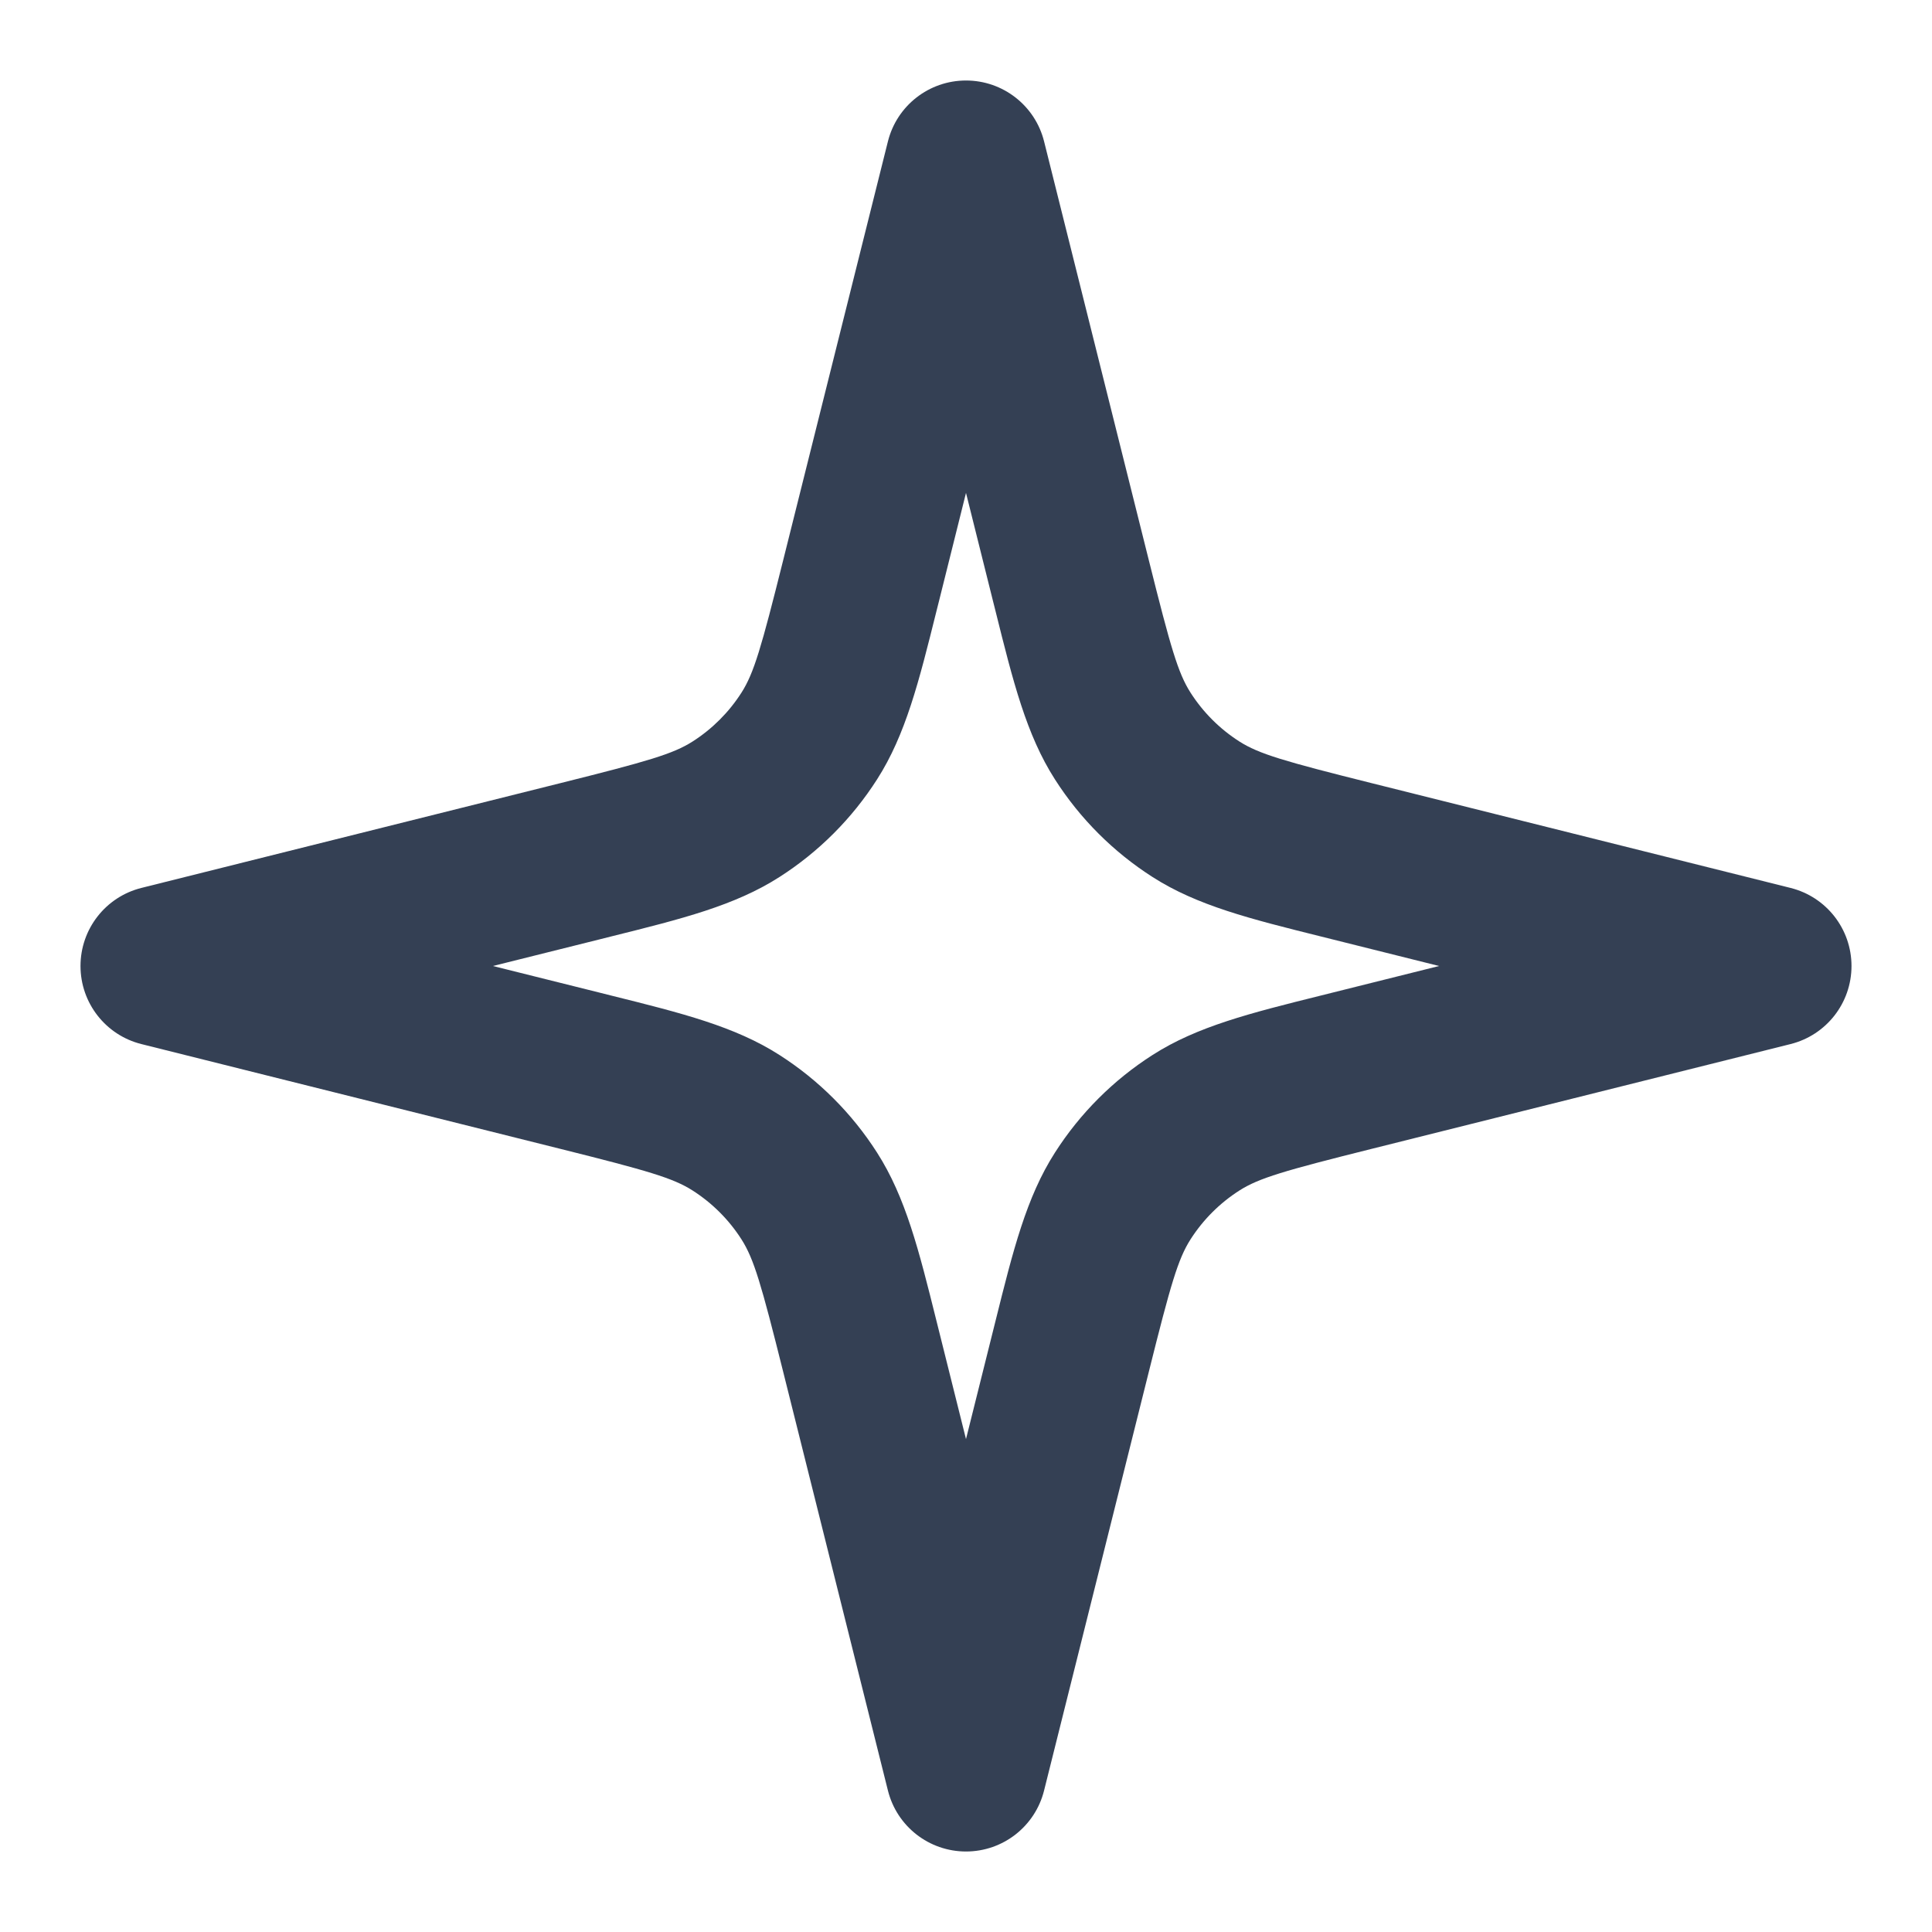 <svg width="24" height="24" viewBox="0 0 24 24" fill="none" xmlns="http://www.w3.org/2000/svg">
<path fill-rule="evenodd" clip-rule="evenodd" d="M12 1C12.459 1 12.859 1.312 12.97 1.757L14.272 6.963C14.543 8.047 14.634 8.361 14.789 8.604C14.945 8.848 15.152 9.055 15.396 9.211C15.639 9.366 15.953 9.457 17.037 9.728L22.242 11.03C22.688 11.141 23 11.541 23 12C23 12.459 22.688 12.859 22.242 12.97L17.037 14.272C15.953 14.543 15.639 14.634 15.396 14.789C15.152 14.945 14.945 15.152 14.789 15.396C14.634 15.639 14.543 15.953 14.272 17.037L12.97 22.242C12.859 22.688 12.459 23 12 23C11.541 23 11.141 22.688 11.03 22.242L9.728 17.037C9.457 15.953 9.366 15.639 9.211 15.396C9.055 15.152 8.848 14.945 8.604 14.789C8.361 14.634 8.047 14.543 6.963 14.272L1.757 12.97C1.312 12.859 1 12.459 1 12C1 11.541 1.312 11.141 1.757 11.03L6.963 9.728C8.047 9.457 8.361 9.366 8.604 9.211C8.848 9.055 9.055 8.848 9.211 8.604C9.366 8.361 9.457 8.047 9.728 6.963L11.03 1.757C11.141 1.312 11.541 1 12 1ZM12 6.123L11.669 7.449C11.656 7.497 11.645 7.545 11.633 7.592C11.415 8.468 11.25 9.128 10.895 9.682C10.584 10.169 10.169 10.584 9.682 10.895C9.128 11.25 8.468 11.415 7.592 11.633C7.545 11.645 7.497 11.656 7.449 11.669L6.123 12L7.449 12.331C7.497 12.344 7.545 12.355 7.592 12.367C8.468 12.585 9.128 12.75 9.682 13.105C10.169 13.416 10.584 13.831 10.895 14.318C11.25 14.872 11.415 15.532 11.633 16.408C11.645 16.455 11.656 16.503 11.669 16.552L12 17.877L12.331 16.552C12.344 16.503 12.355 16.455 12.367 16.408C12.585 15.532 12.75 14.872 13.105 14.318C13.416 13.831 13.831 13.416 14.318 13.105C14.872 12.75 15.532 12.585 16.408 12.367C16.455 12.355 16.503 12.344 16.552 12.331L17.877 12L16.552 11.669C16.503 11.656 16.455 11.645 16.408 11.633C15.532 11.415 14.872 11.25 14.318 10.895C13.831 10.584 13.416 10.169 13.105 9.682C12.75 9.128 12.585 8.468 12.367 7.592C12.355 7.545 12.344 7.497 12.331 7.449L12 6.123Z" fill="#344054"/>
</svg>
